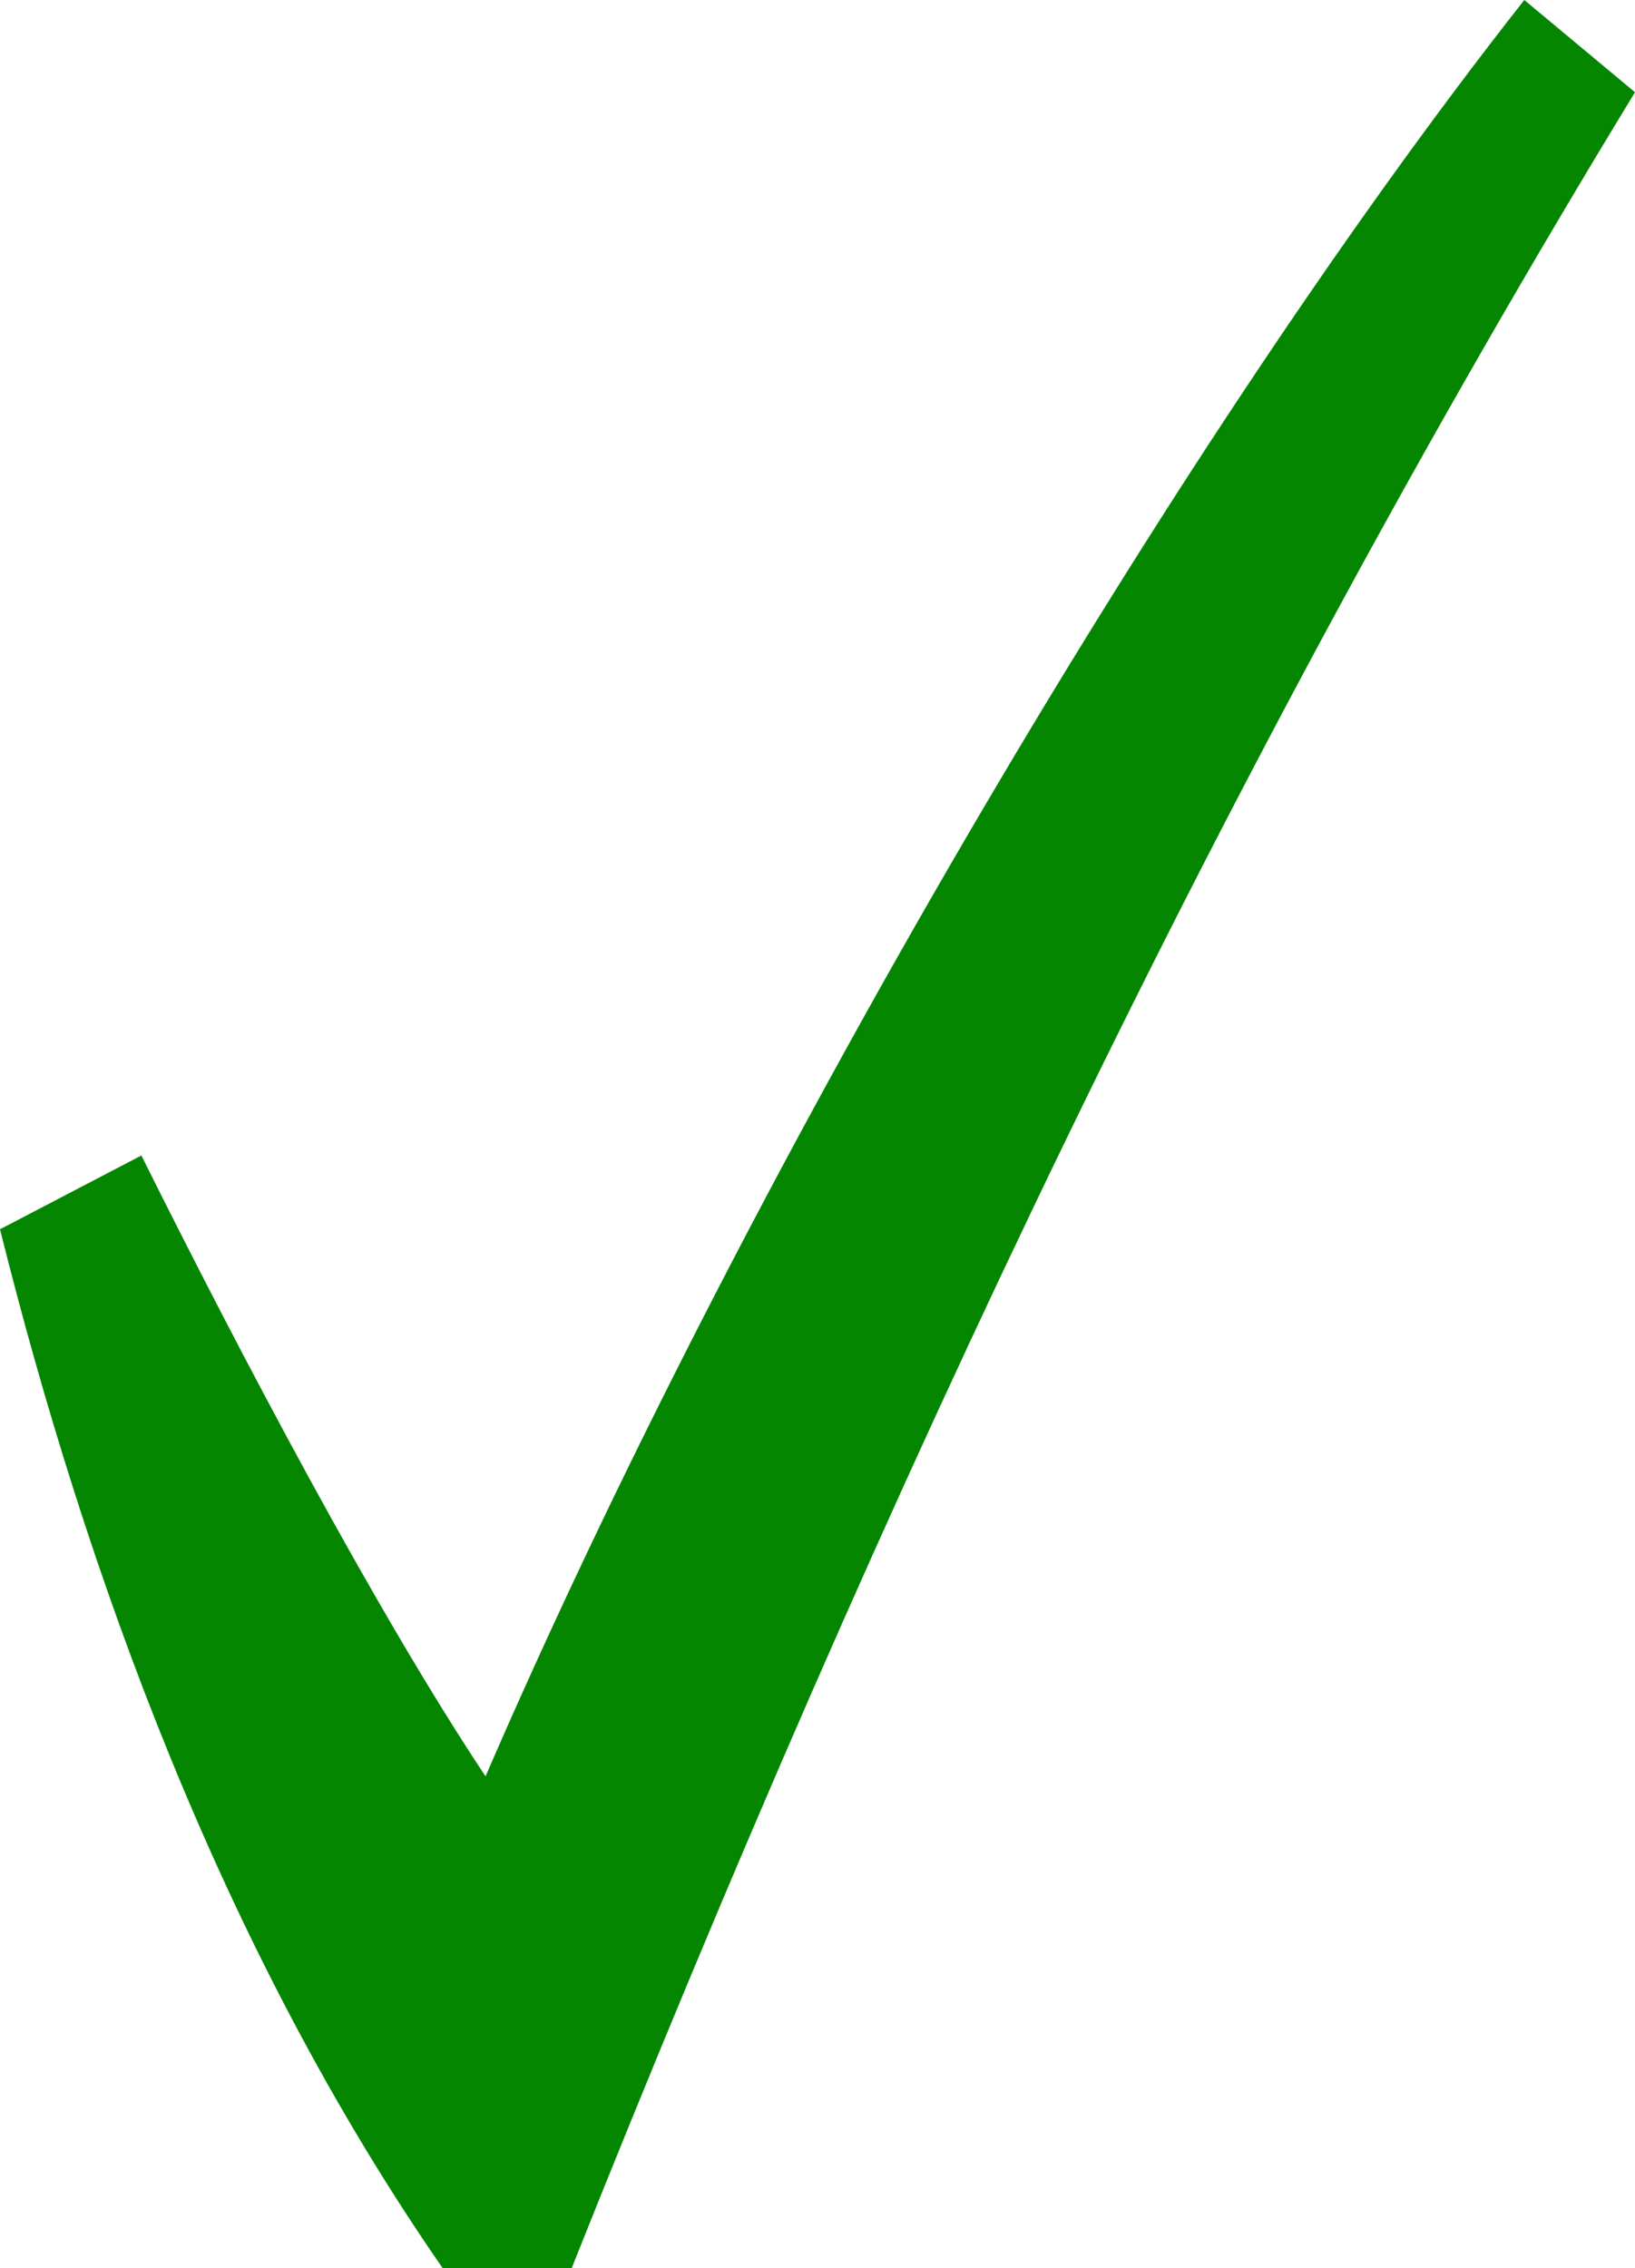 <svg xmlns="http://www.w3.org/2000/svg" viewBox="0 0 108.13 150"><defs><style>.cls-1{fill:#048601;}</style></defs><title>Asset 1</title><g id="Layer_2" data-name="Layer 2"><g id="Layer_1-2" data-name="Layer 1"><path class="cls-1" d="M0,81.3c5.69,22.77,14.63,47.56,29.27,68.7h8.54C58.54,98,80.89,50.81,108.13,6.1L100.81,0c-24,30.49-52,78.86-68.7,117.48-7.31-11-16.26-28-22.76-41.06Z"/></g></g></svg>